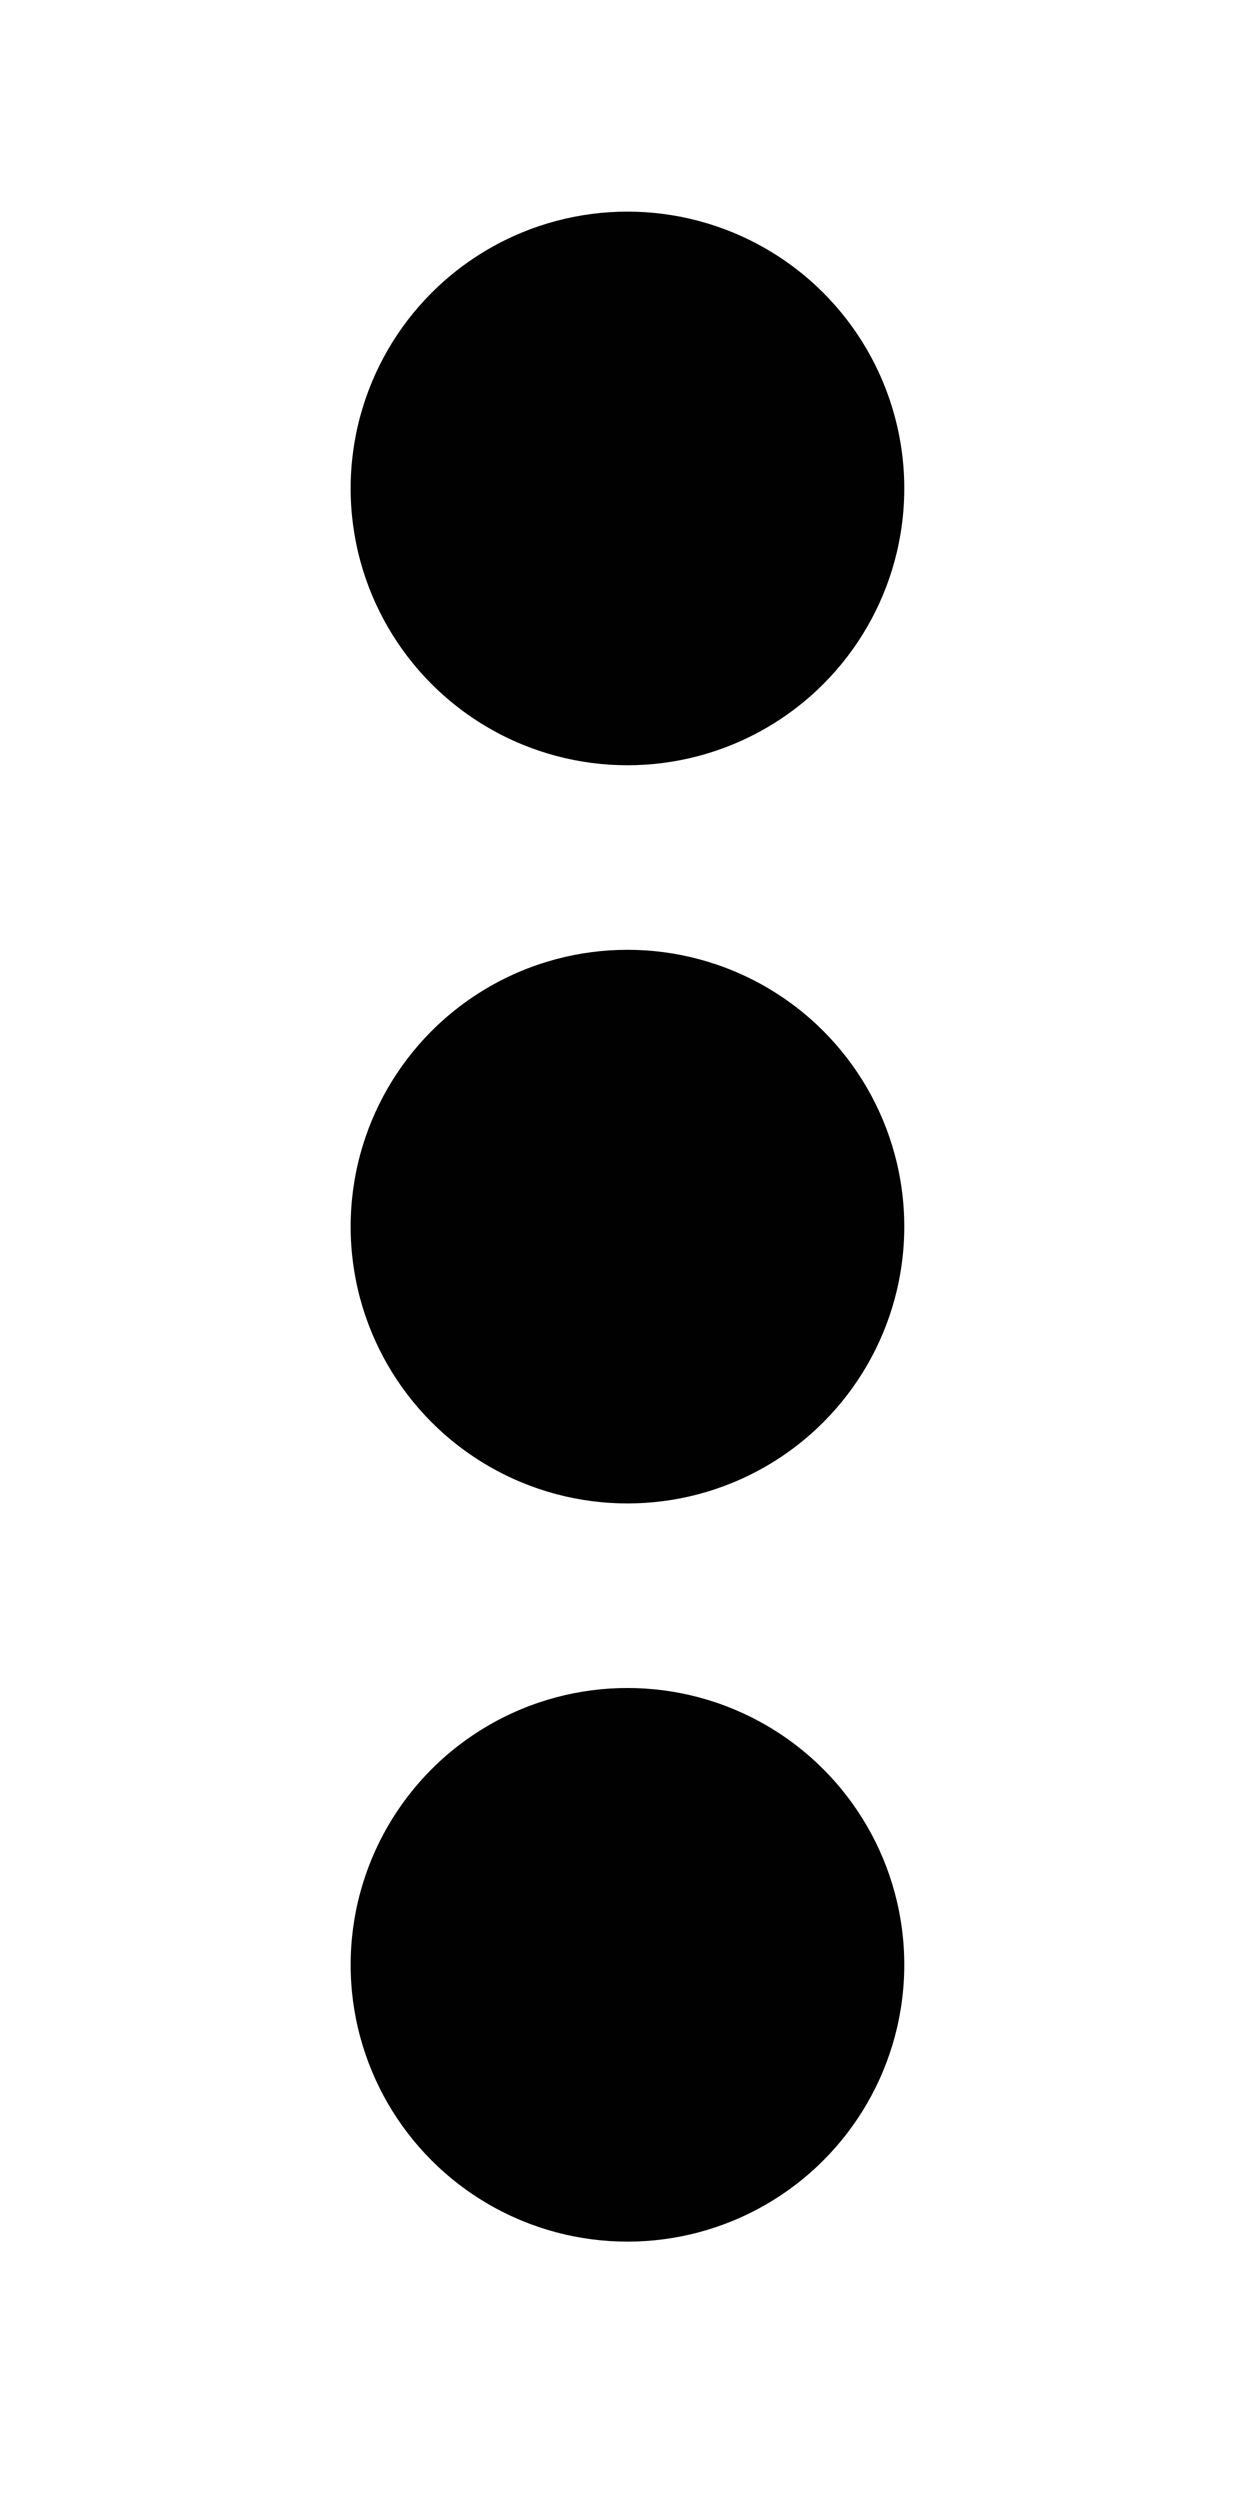 <?xml version="1.0" encoding="UTF-8" standalone="no"?>
<!-- Created with Inkscape (http://www.inkscape.org/) -->

<svg
   xmlns:dc="http://purl.org/dc/elements/1.1/"
   xmlns:cc="http://creativecommons.org/ns#"
   xmlns:rdf="http://www.w3.org/1999/02/22-rdf-syntax-ns#"
   xmlns:svg="http://www.w3.org/2000/svg"
   xmlns="http://www.w3.org/2000/svg"
   xmlns:sodipodi="http://sodipodi.sourceforge.net/DTD/sodipodi-0.dtd"
   xmlns:inkscape="http://www.inkscape.org/namespaces/inkscape"
   width="256"
   height="512"
   viewBox="0 0 67.733 135.467"
   version="1.1"
   id="svg8"
   inkscape:version="0.92.2 2405546, 2018-03-11"
   sodipodi:docname="bottomBarOptions.svg">
  <defs
     id="defs2" />
  <sodipodi:namedview
     id="base"
     pagecolor="#ffffff"
     bordercolor="#666666"
     borderopacity="1.0"
     inkscape:pageopacity="0.0"
     inkscape:pageshadow="2"
     inkscape:zoom="0.98994949"
     inkscape:cx="187.2137"
     inkscape:cy="249.40688"
     inkscape:document-units="mm"
     inkscape:current-layer="layer1"
     showgrid="false"
     units="px"
     inkscape:window-width="1680"
     inkscape:window-height="1023"
     inkscape:window-x="0"
     inkscape:window-y="27"
     inkscape:window-maximized="1" />
  <g
     inkscape:label="Layer 1"
     inkscape:groupmode="layer"
     id="layer1"
     transform="translate(0,-161.533)">
    <circle
       style="opacity:1;fill:#000000;fill-opacity:0.996;fill-rule:nonzero;stroke:none;stroke-width:0.265;stroke-miterlimit:4;stroke-dasharray:none;stroke-opacity:1"
       id="path4520"
       cx="34"
       cy="188"
       r="15" />
    <circle
       style="opacity:1;fill:#000000;fill-opacity:0.996;fill-rule:nonzero;stroke:none;stroke-width:0.265;stroke-miterlimit:4;stroke-dasharray:none;stroke-opacity:1"
       id="path4520-3"
       cx="34"
       cy="228"
       r="15" />
    <circle
       style="opacity:1;fill:#000000;fill-opacity:0.996;fill-rule:nonzero;stroke:none;stroke-width:0.265;stroke-miterlimit:4;stroke-dasharray:none;stroke-opacity:1"
       id="path4520-6"
       cx="34"
       cy="268"
       r="15" />
  </g>
</svg>
